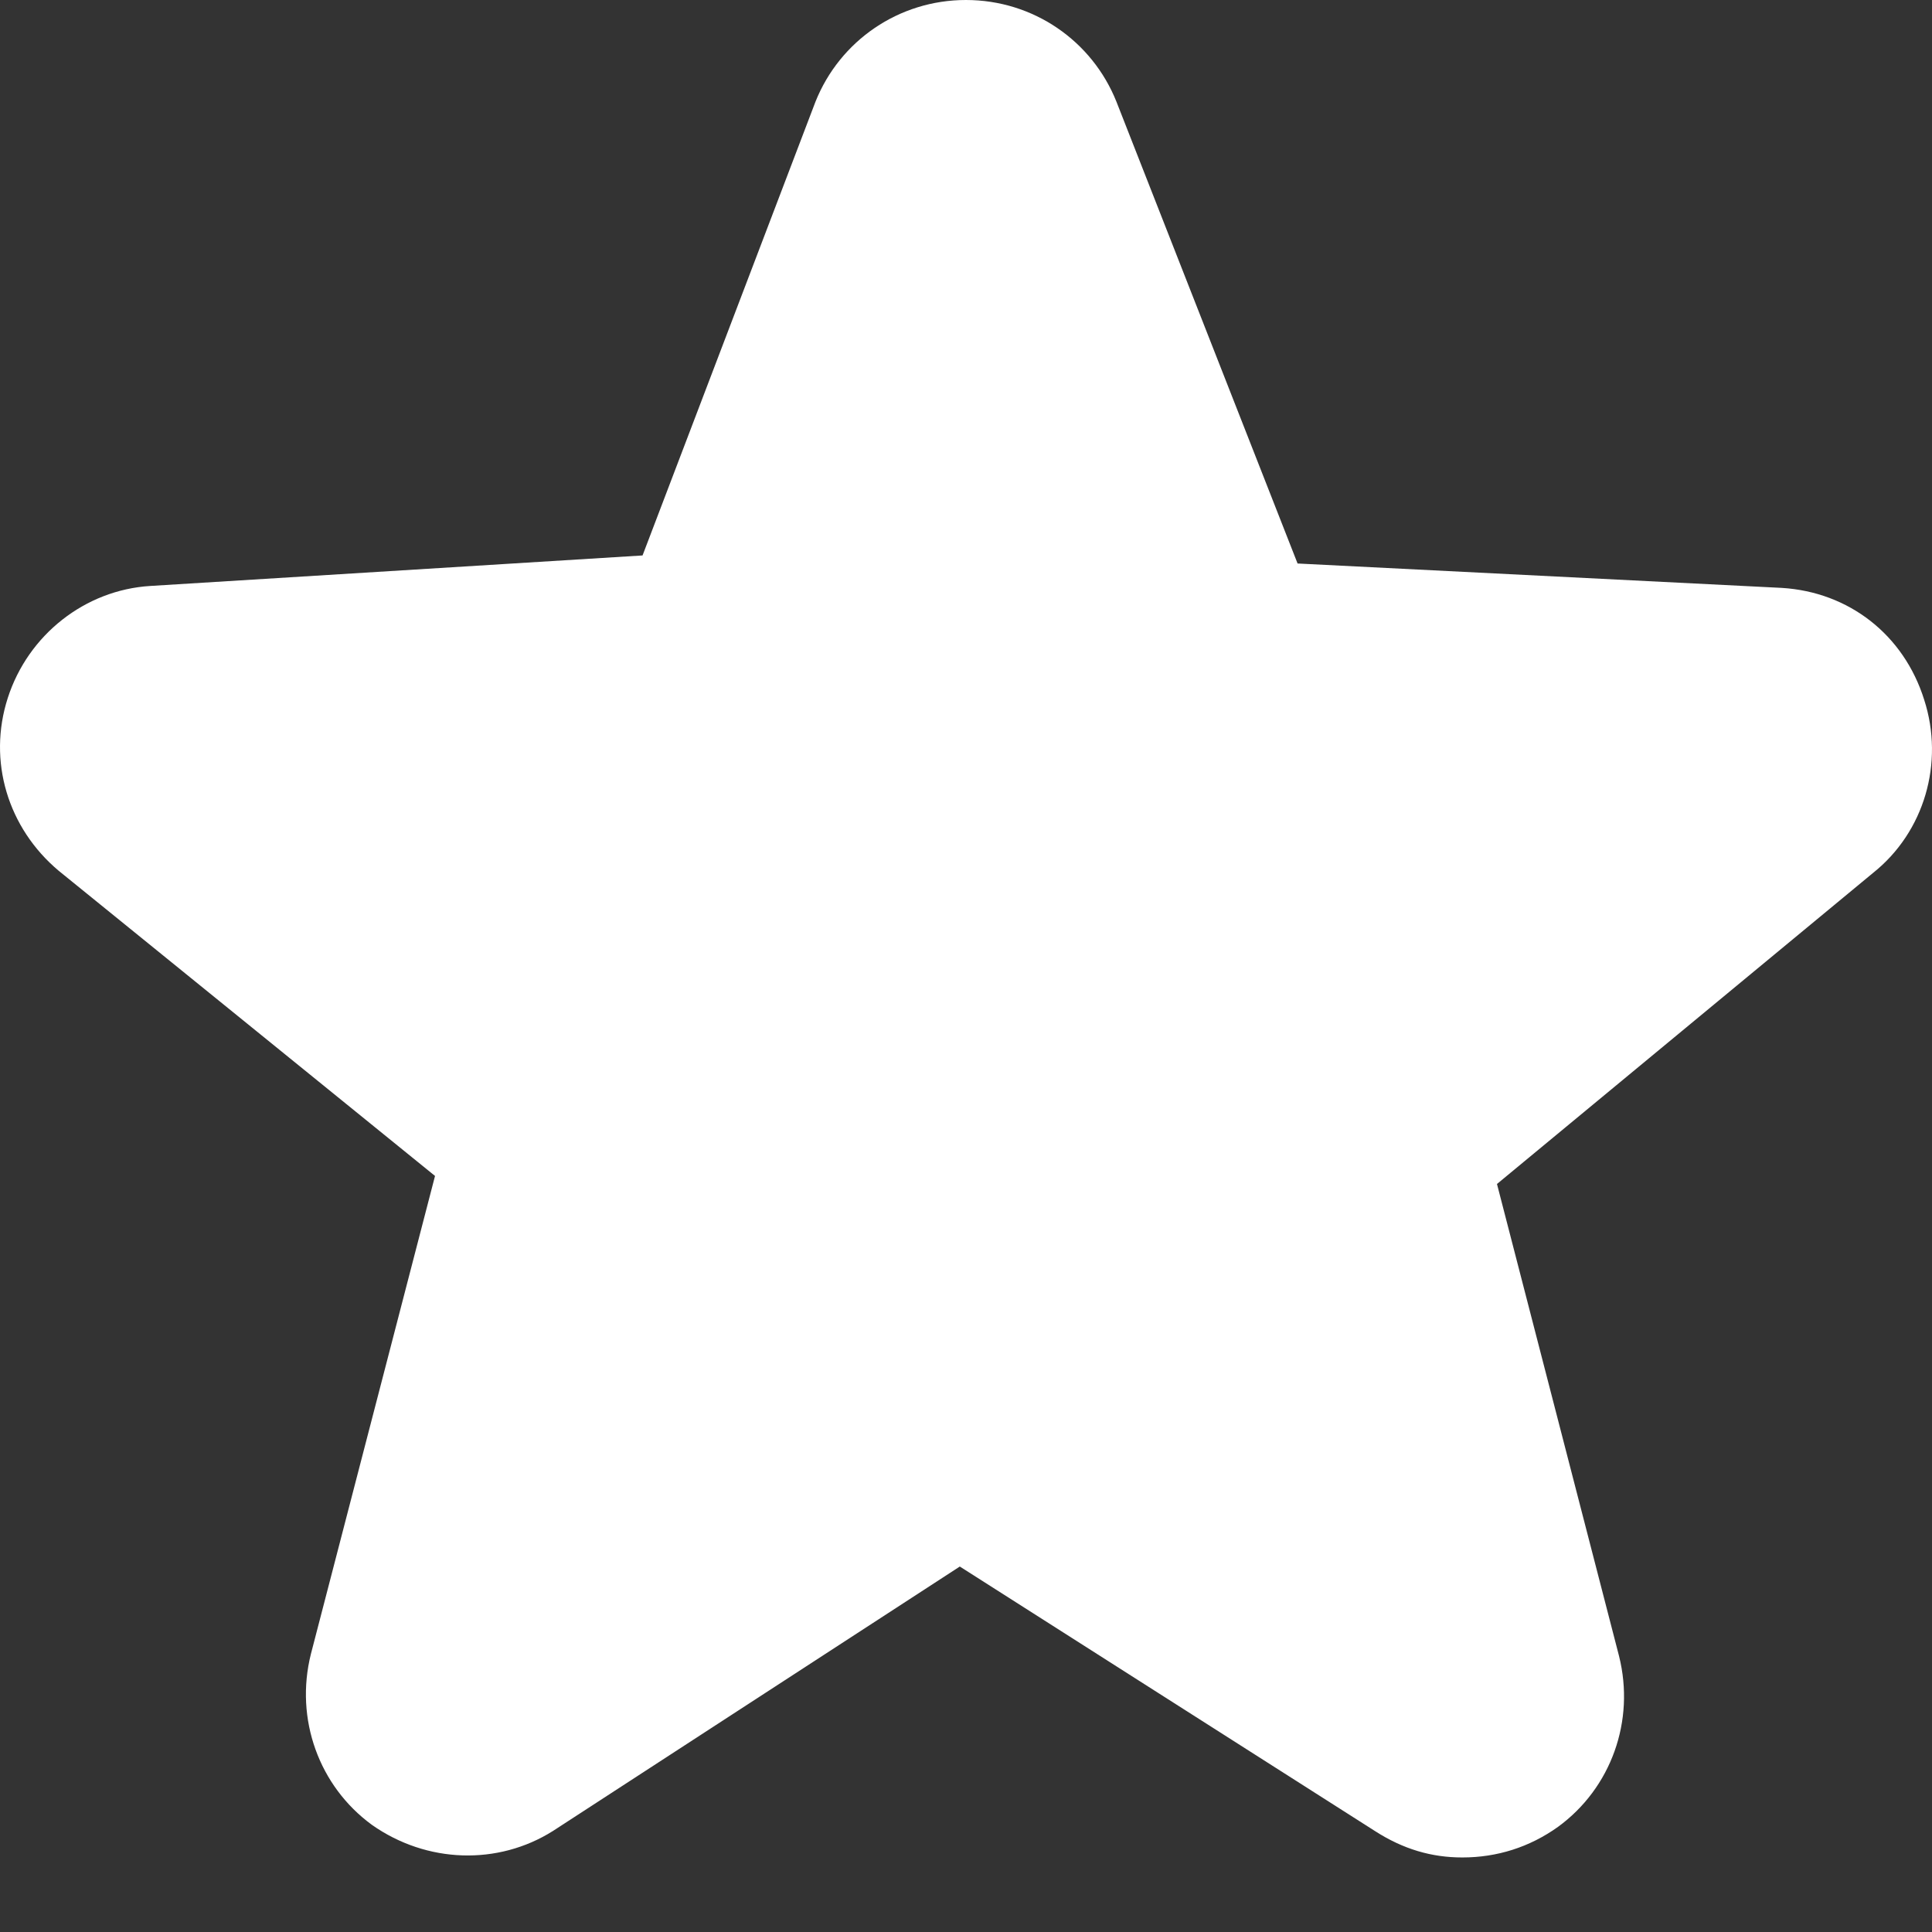 <?xml version="1.0" encoding="UTF-8"?>
<svg width="24px" height="24px" viewBox="0 0 24 24" version="1.1" xmlns="http://www.w3.org/2000/svg" xmlns:xlink="http://www.w3.org/1999/xlink">
    <rect x="0" y="0" width="24" height="24" fill="#333333" stroke="none"/>
    <!-- Generator: Sketch 58 (84663) - https://sketch.com -->
    <title>Fill 1</title>
    <desc>Created with Sketch.</desc>
    <g id="Notification" stroke="none" stroke-width="1" fill="none" fill-rule="evenodd">
        <g id="MOBILE_Notification" transform="translate(-32, -293)" fill="#FFFFFF">
            <g id="notfication-copy" transform="translate(20, 280)">
                <g id="mobile/elements/list">
                    <g id="notification_star" transform="translate(0, 1)">
                        <g id="Path-2">
                            <path d="M30.165,35.074 C29.786,35.074 29.433,34.973 29.079,34.745 L23.923,31.46 L18.869,34.745 C18.187,35.175 17.302,35.149 16.62,34.669 C15.963,34.189 15.66,33.355 15.862,32.547 L17.404,26.608 L12.729,22.817 C12.097,22.286 11.844,21.453 12.097,20.669 C12.35,19.885 13.057,19.329 13.866,19.279 L19.982,18.9 L22.13,13.264 C22.433,12.505 23.166,12 23.999,12 C24.834,12 25.566,12.505 25.869,13.264 L28.119,19 L34.134,19.303 C34.968,19.354 35.65,19.885 35.903,20.693 C36.156,21.477 35.903,22.336 35.271,22.841 L30.596,26.708 L32.112,32.571 C32.315,33.38 32.012,34.214 31.354,34.694 C31,34.947 30.596,35.074 30.166,35.074 L30.165,35.074 Z" id="Fill-1"></path>
                        </g>
                    </g>
                </g>
            </g>
        </g>
    </g>
</svg>